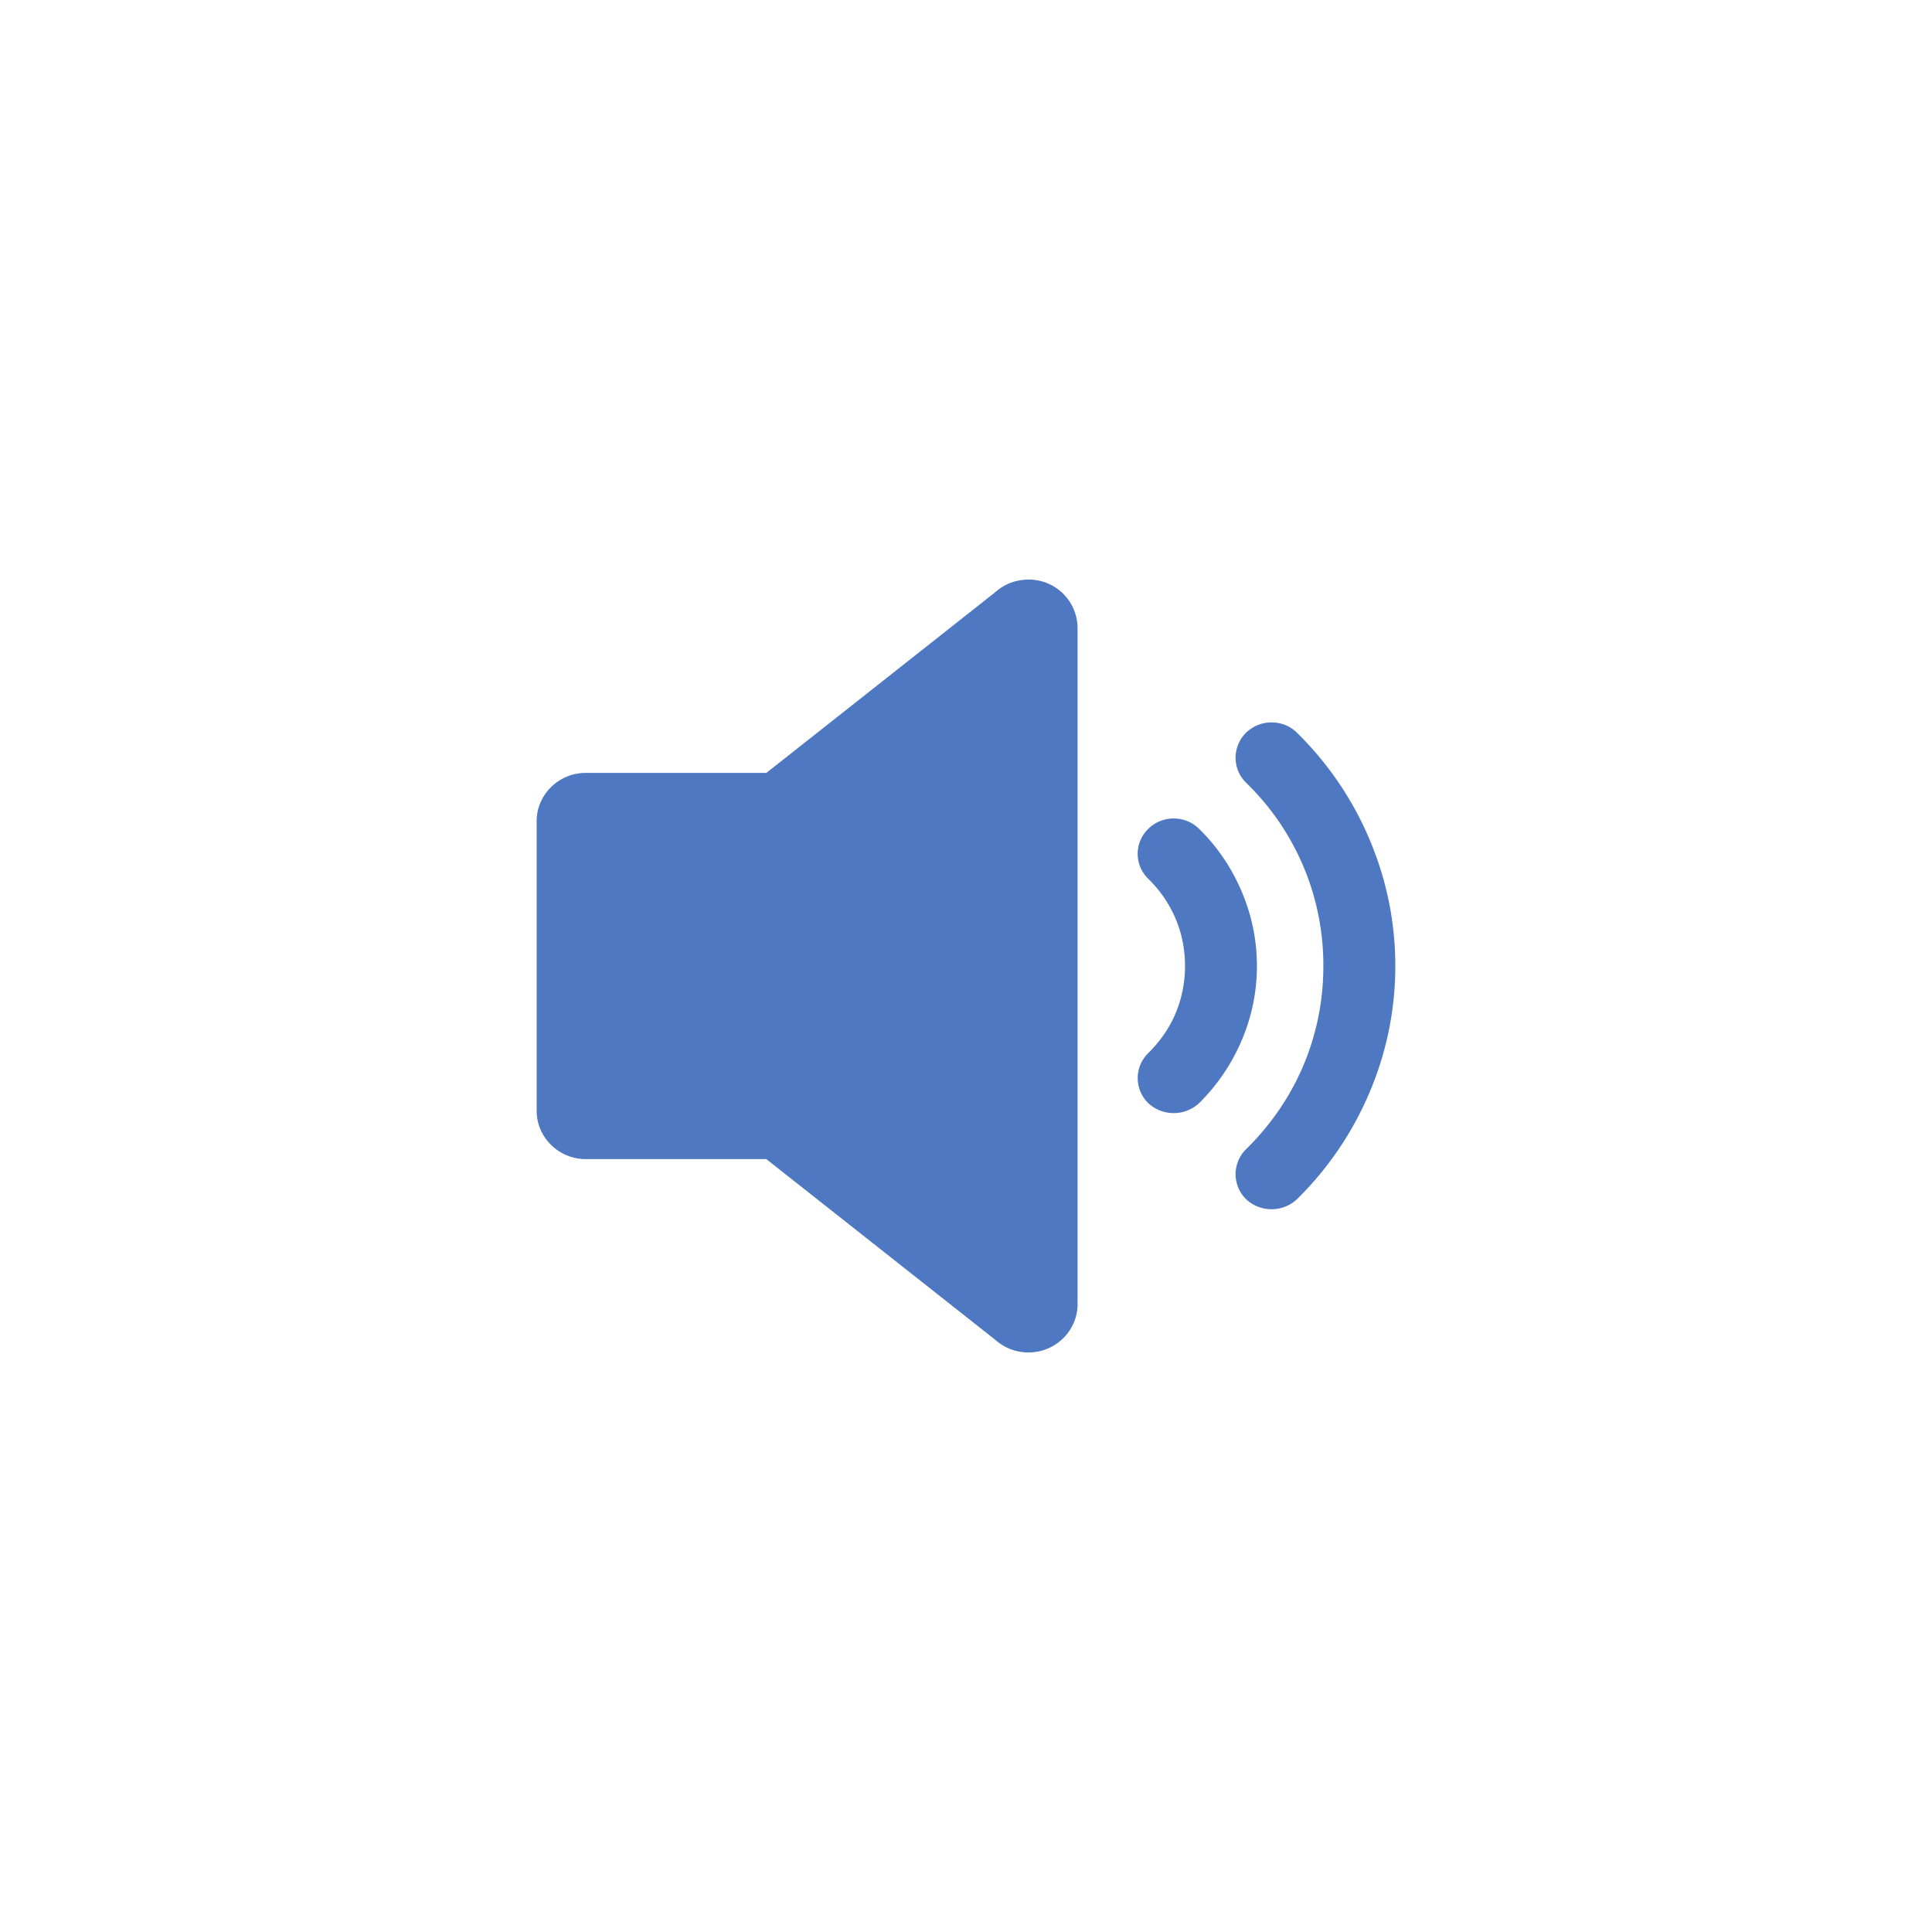 <svg xmlns="http://www.w3.org/2000/svg" xmlns:xlink="http://www.w3.org/1999/xlink" width="48" height="48" viewBox="0 0 48 48">
    <defs>
        <path id="a" d="M12.551.4a1.21 1.21 0 0 1 1.221 1.2V18.399c0 .663-.545 1.202-1.221 1.202-.314 0-.6-.116-.815-.307L6.04 14.798H1.555c-.672 0-1.222-.54-1.222-1.2V6.4c0-.658.55-1.198 1.222-1.198h4.486L11.736.706c.215-.191.5-.306.815-.306zm8.48 6.47c.422.997.635 2.05.635 3.129a7.991 7.991 0 0 1-.635 3.129 8.18 8.18 0 0 1-1.808 2.666.926.926 0 0 1-1.264 0 .87.87 0 0 1 0-1.243c.619-.607 1.098-1.31 1.426-2.086a6.313 6.313 0 0 0 .493-2.466 6.303 6.303 0 0 0-1.919-4.552.87.87 0 0 1 0-1.243.902.902 0 0 1 .633-.256c.237 0 .462.09.63.256a8.162 8.162 0 0 1 1.81 2.666zm-2.803 3.129c0 .633-.126 1.252-.374 1.838a4.853 4.853 0 0 1-1.062 1.57.93.93 0 0 1-1.264 0 .869.869 0 0 1 0-1.243c.299-.295.527-.627.68-.99a3.01 3.01 0 0 0 .233-1.175c0-.412-.078-.808-.233-1.174a3.063 3.063 0 0 0-.68-.992.863.863 0 0 1 0-1.24.892.892 0 0 1 .632-.258c.239 0 .463.091.632.258.454.445.811.973 1.062 1.569.248.585.374 1.204.374 1.837z"/>
    </defs>
    <use fill="#4E78C2" fill-rule="evenodd" transform="translate(13 14)" xlink:href="#a"/>
</svg>
